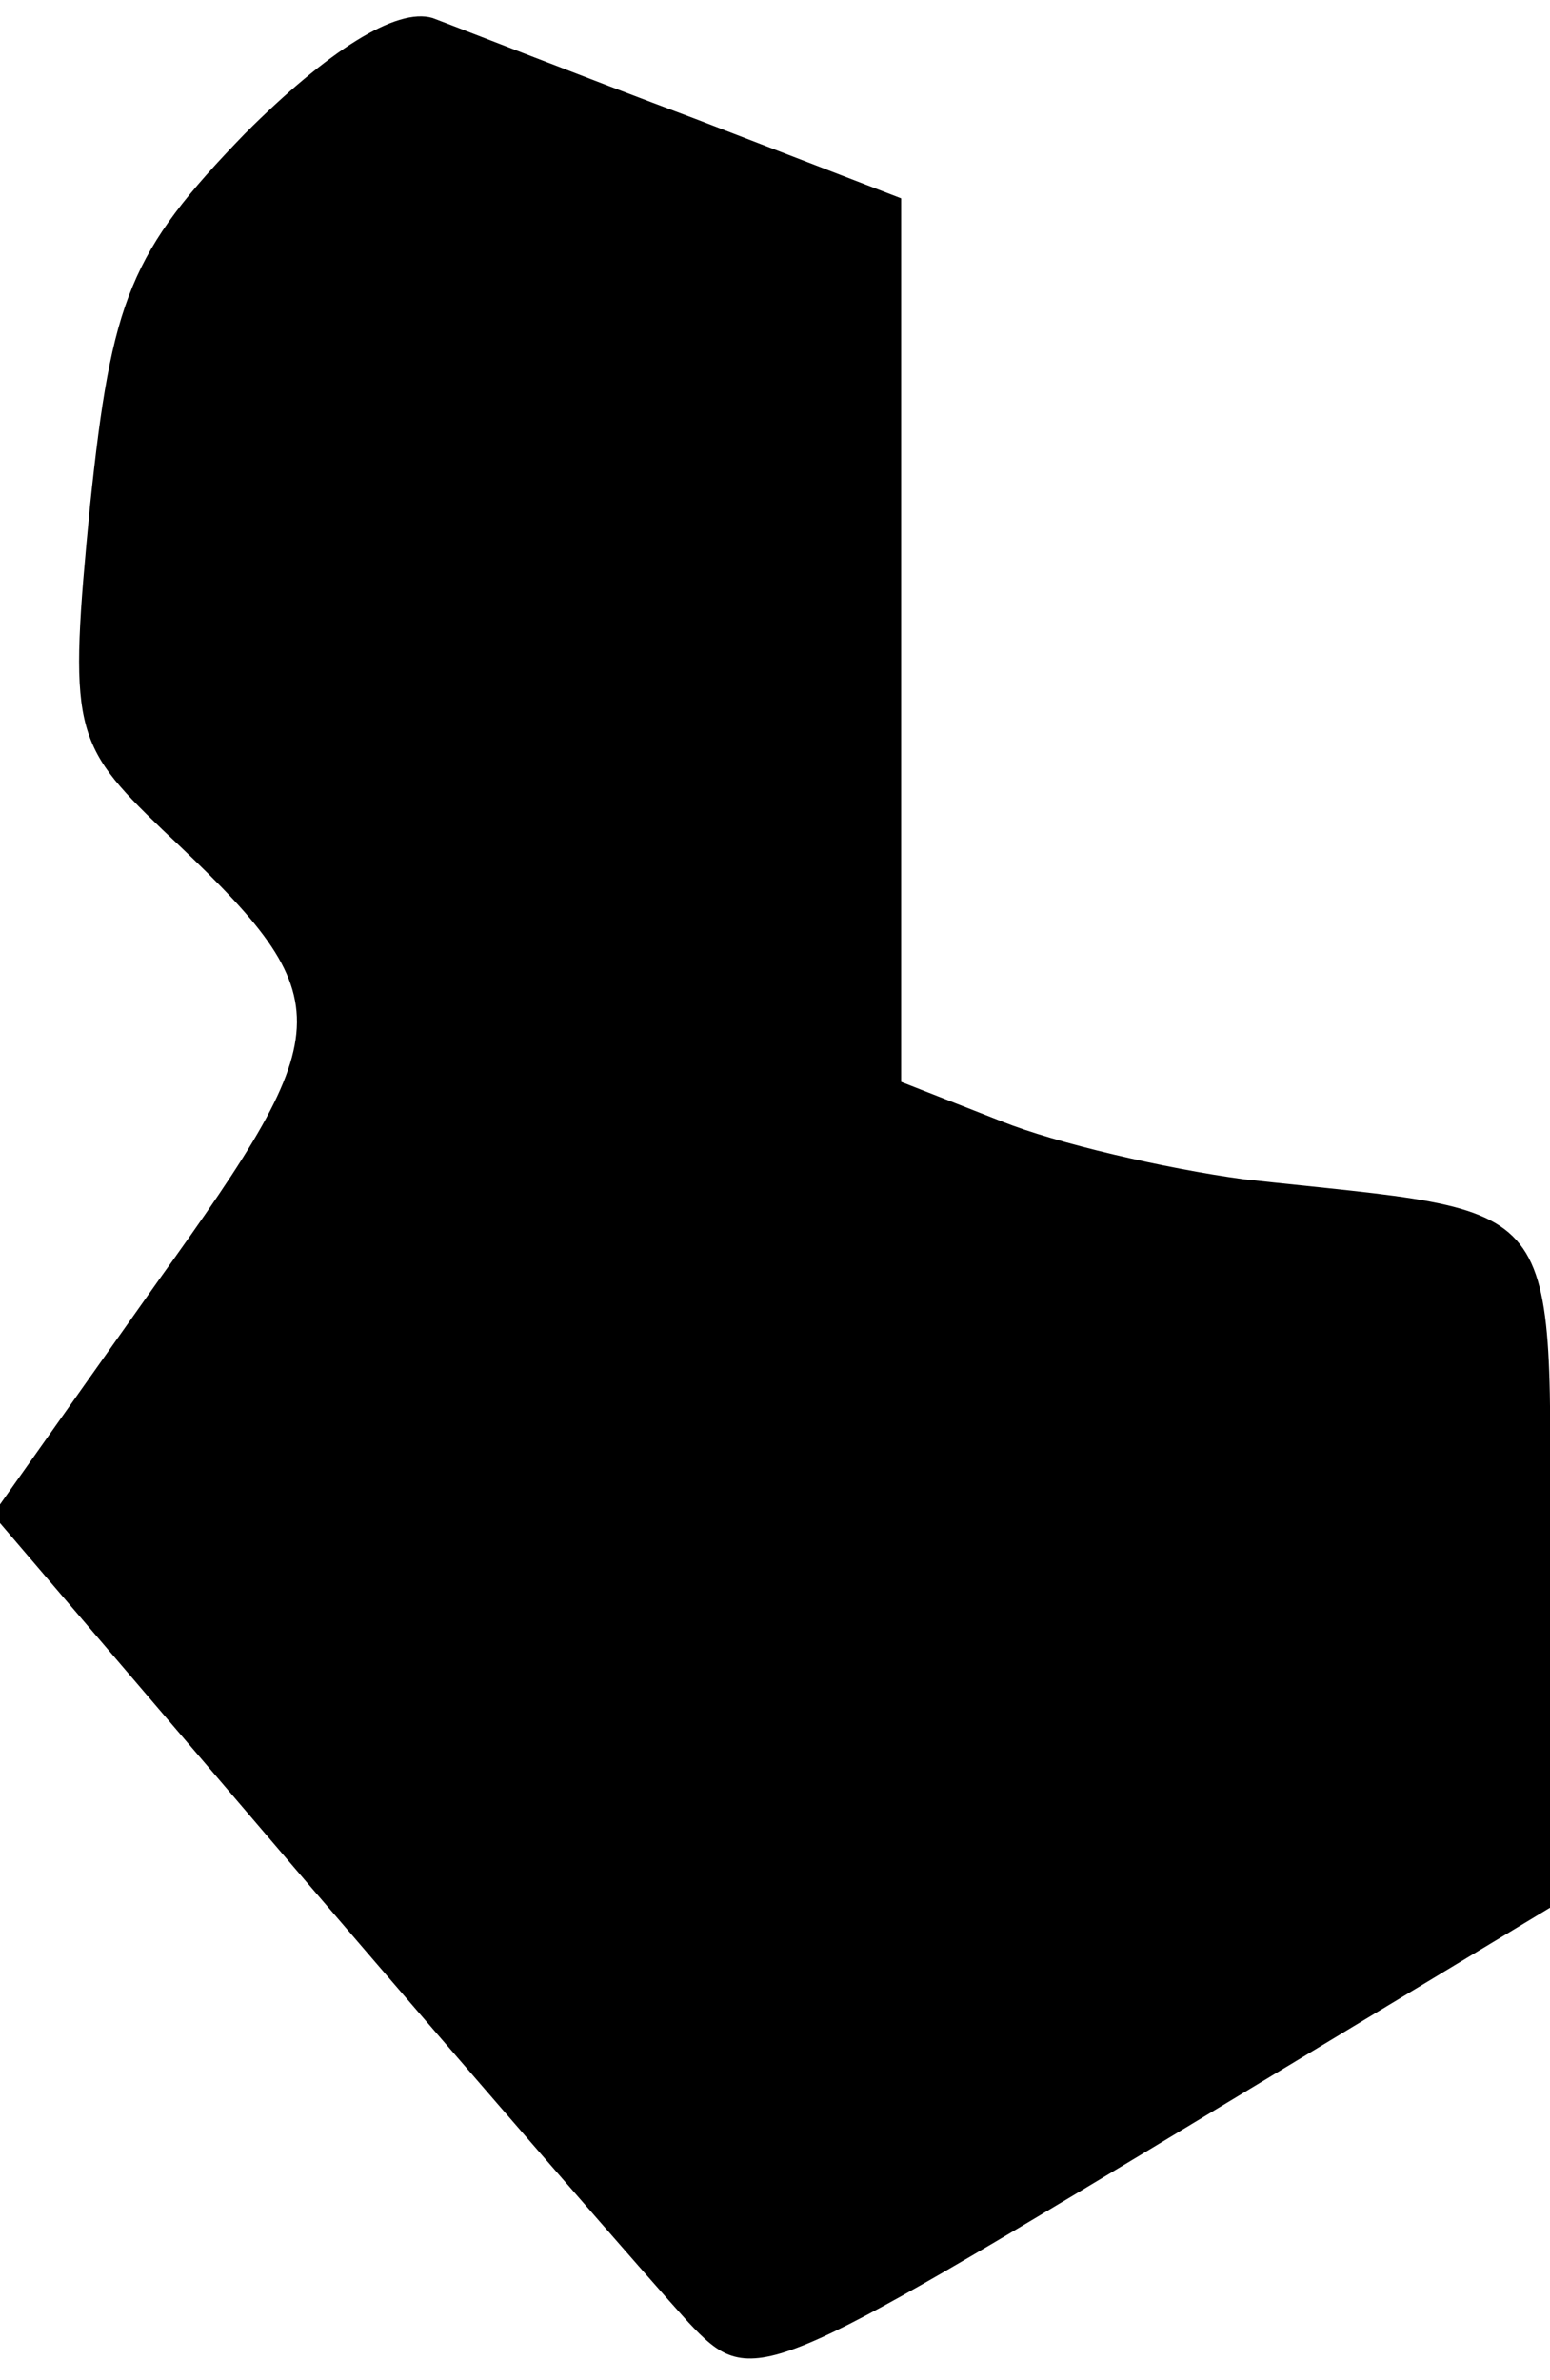 <?xml version="1.0" standalone="no"?>
<!DOCTYPE svg PUBLIC "-//W3C//DTD SVG 20010904//EN"
 "http://www.w3.org/TR/2001/REC-SVG-20010904/DTD/svg10.dtd">
<svg version="1.0" xmlns="http://www.w3.org/2000/svg"
 width="43pt" height="66pt" viewBox="0 0 43 66"
 preserveAspectRatio="xMidYMid meet">
<g transform="translate(0,66) scale(0.1,-0.1)"
fill="#000000" stroke="none">
<path fill="#000000" stroke="none" d="M68 623 c-32 -33 -37 -46 -43 -103 -6
-62 -5 -66 20 -90 50 -47 50 -54 -1 -125 l-46 -65 88 -103 c48 -56 95 -110
105 -121 17 -18 20 -17 128 48 l111 67 0 94 c0 106 6 98 -85 108 -22 3 -52 10
-67 16 l-28 11 0 122 0 123 -57 22 c-32 12 -65 25 -73 28 -10 3 -29 -9 -52
-32z"/>
</g>
</svg>
